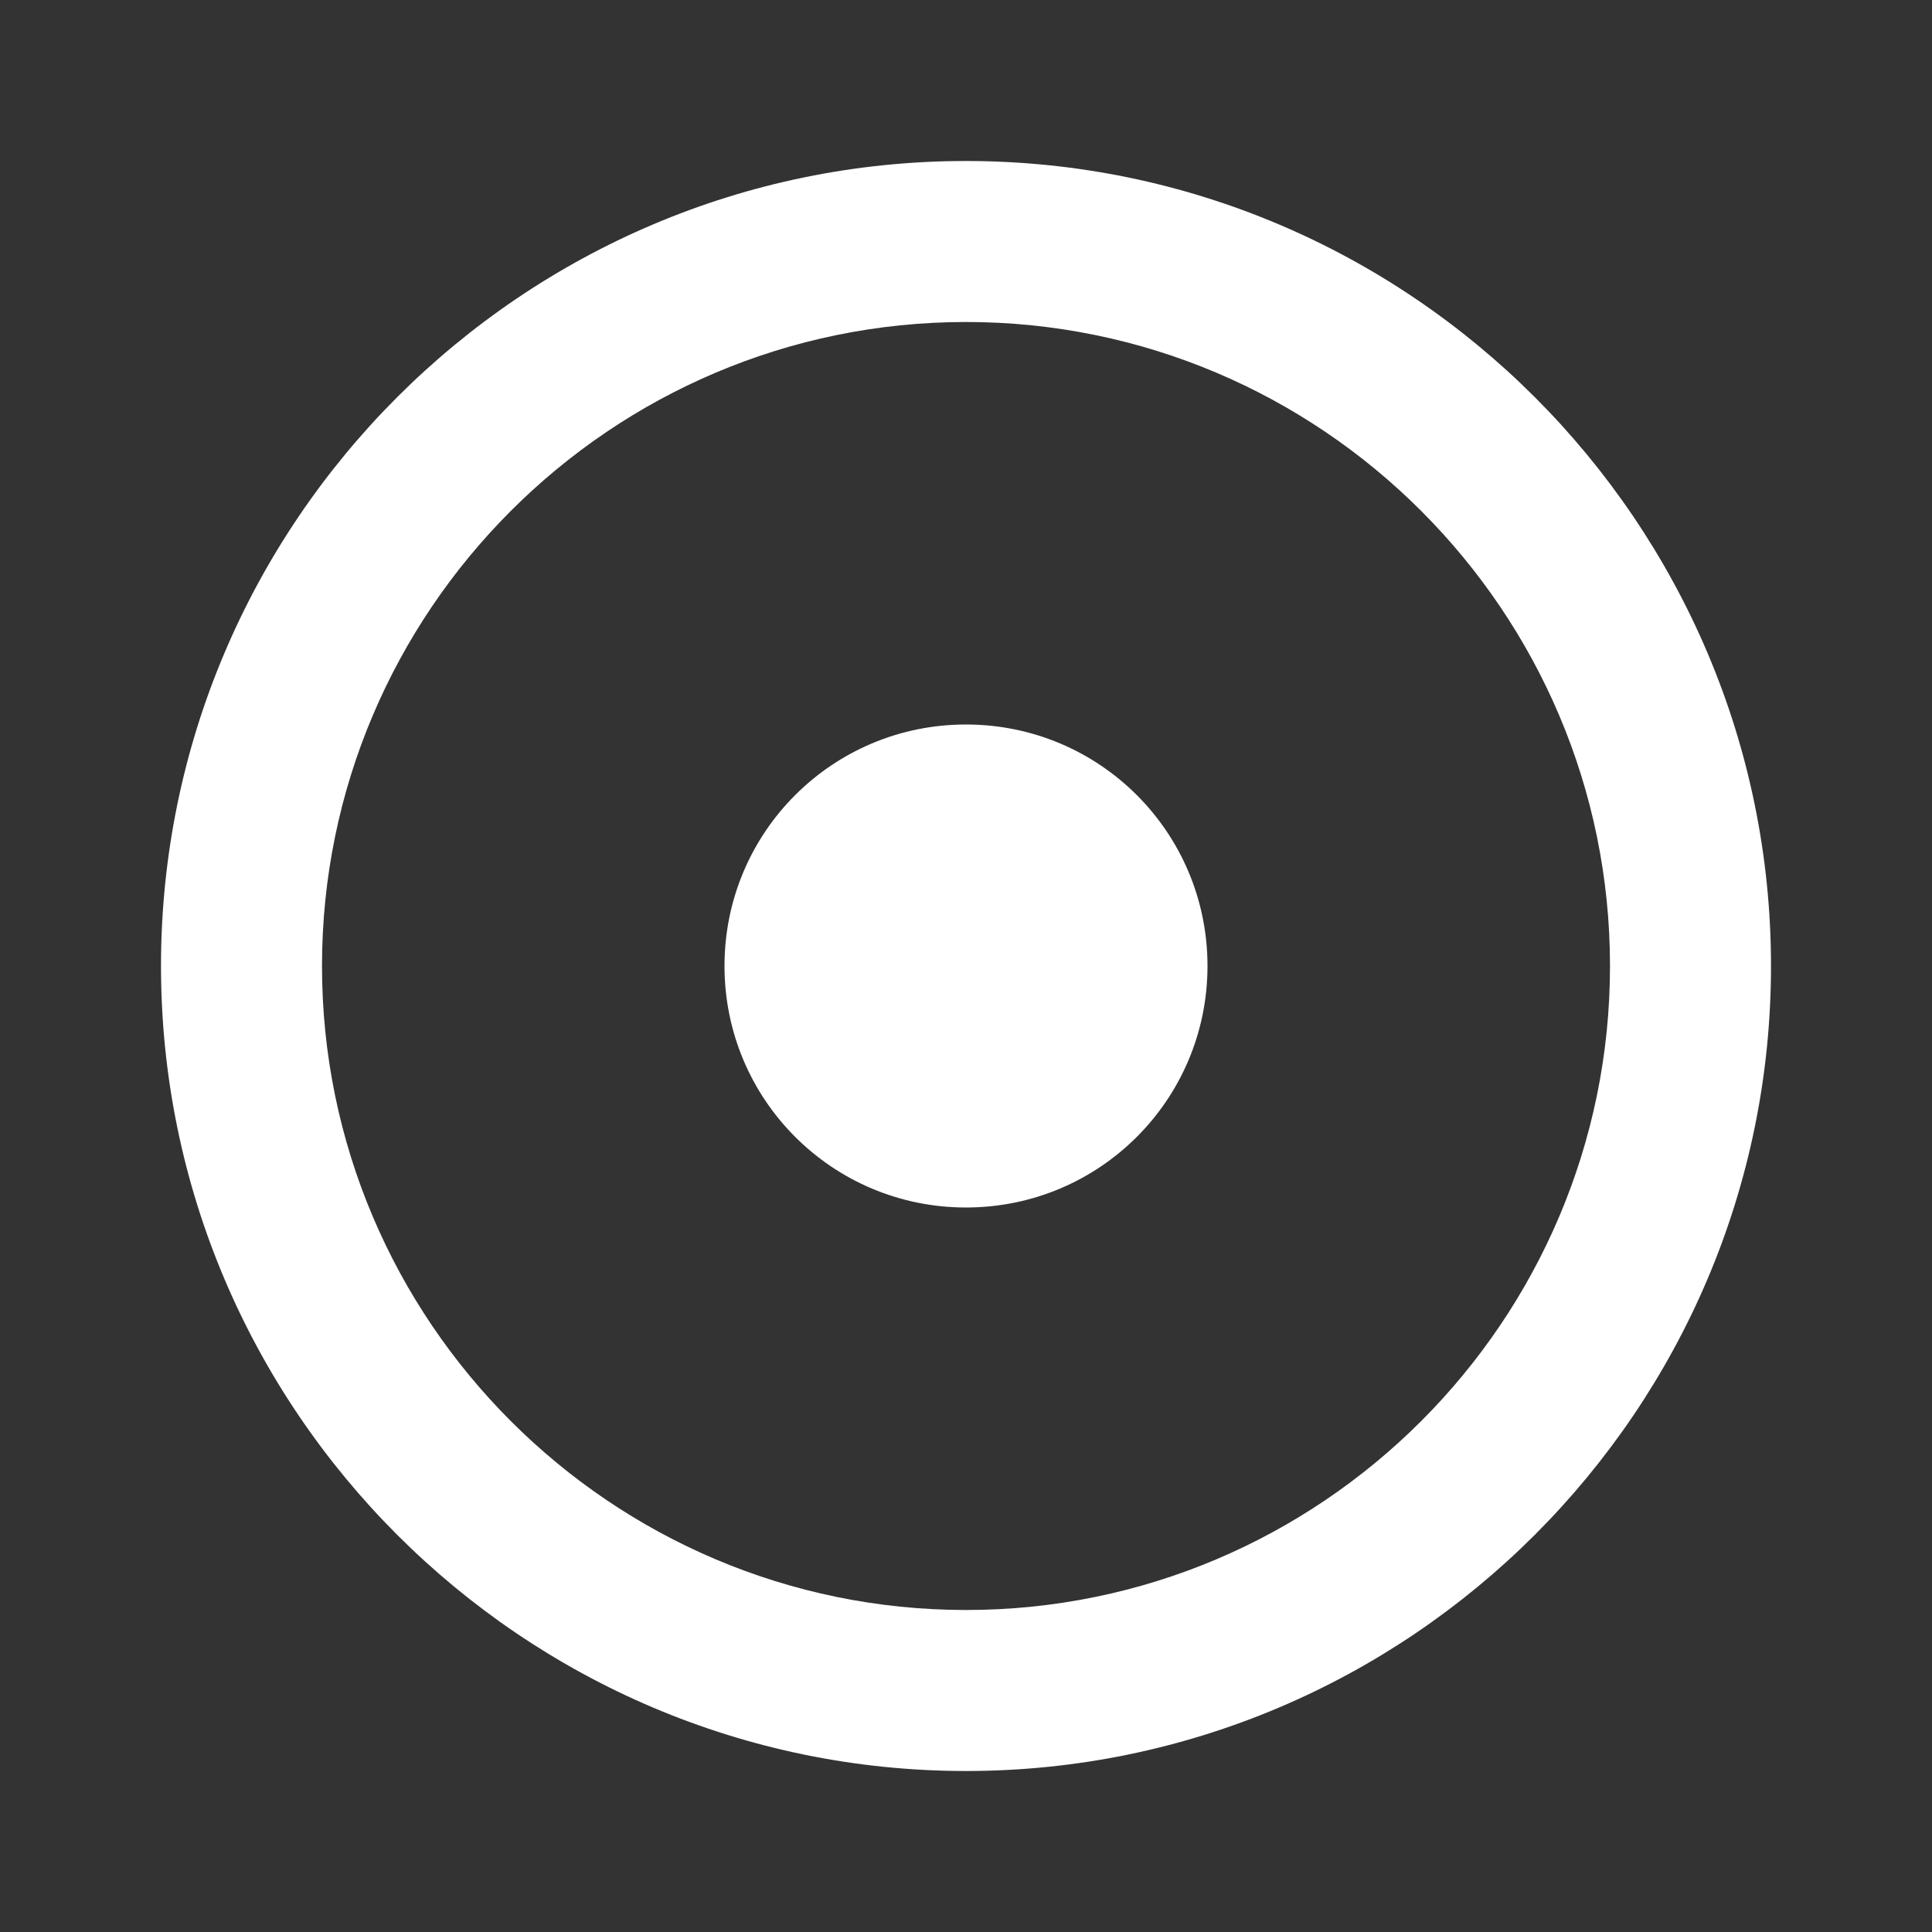 <svg xmlns="http://www.w3.org/2000/svg" width="33" height="33" fill="none" viewBox="0 0 33 33">
    <rect x="0" y="0" width="33" height="33" fill="#333333" stroke="none"/>
    <g clip-path="url(#clip0)">
        <path fill="#fff" d="M16.5 2.75C8.924 2.75 2.75 8.924 2.75 16.5S8.924 30.25 16.5 30.25s13.75-6.174 13.75-13.75S24.076 2.75 16.5 2.75zm0 24.75c-6.064 0-11-4.936-11-11s4.936-11 11-11 11 4.936 11 11-4.936 11-11 11zm4.125-11c0 2.282-1.843 4.125-4.125 4.125-2.283 0-4.125-1.843-4.125-4.125 0-2.283 1.842-4.125 4.125-4.125 2.282 0 4.125 1.842 4.125 4.125z"/>
    </g>
    <defs>
        <clipPath id="clip0">
            <path fill="#fff" d="M0 0H33V33H0z"/>
        </clipPath>
    </defs>
</svg>
